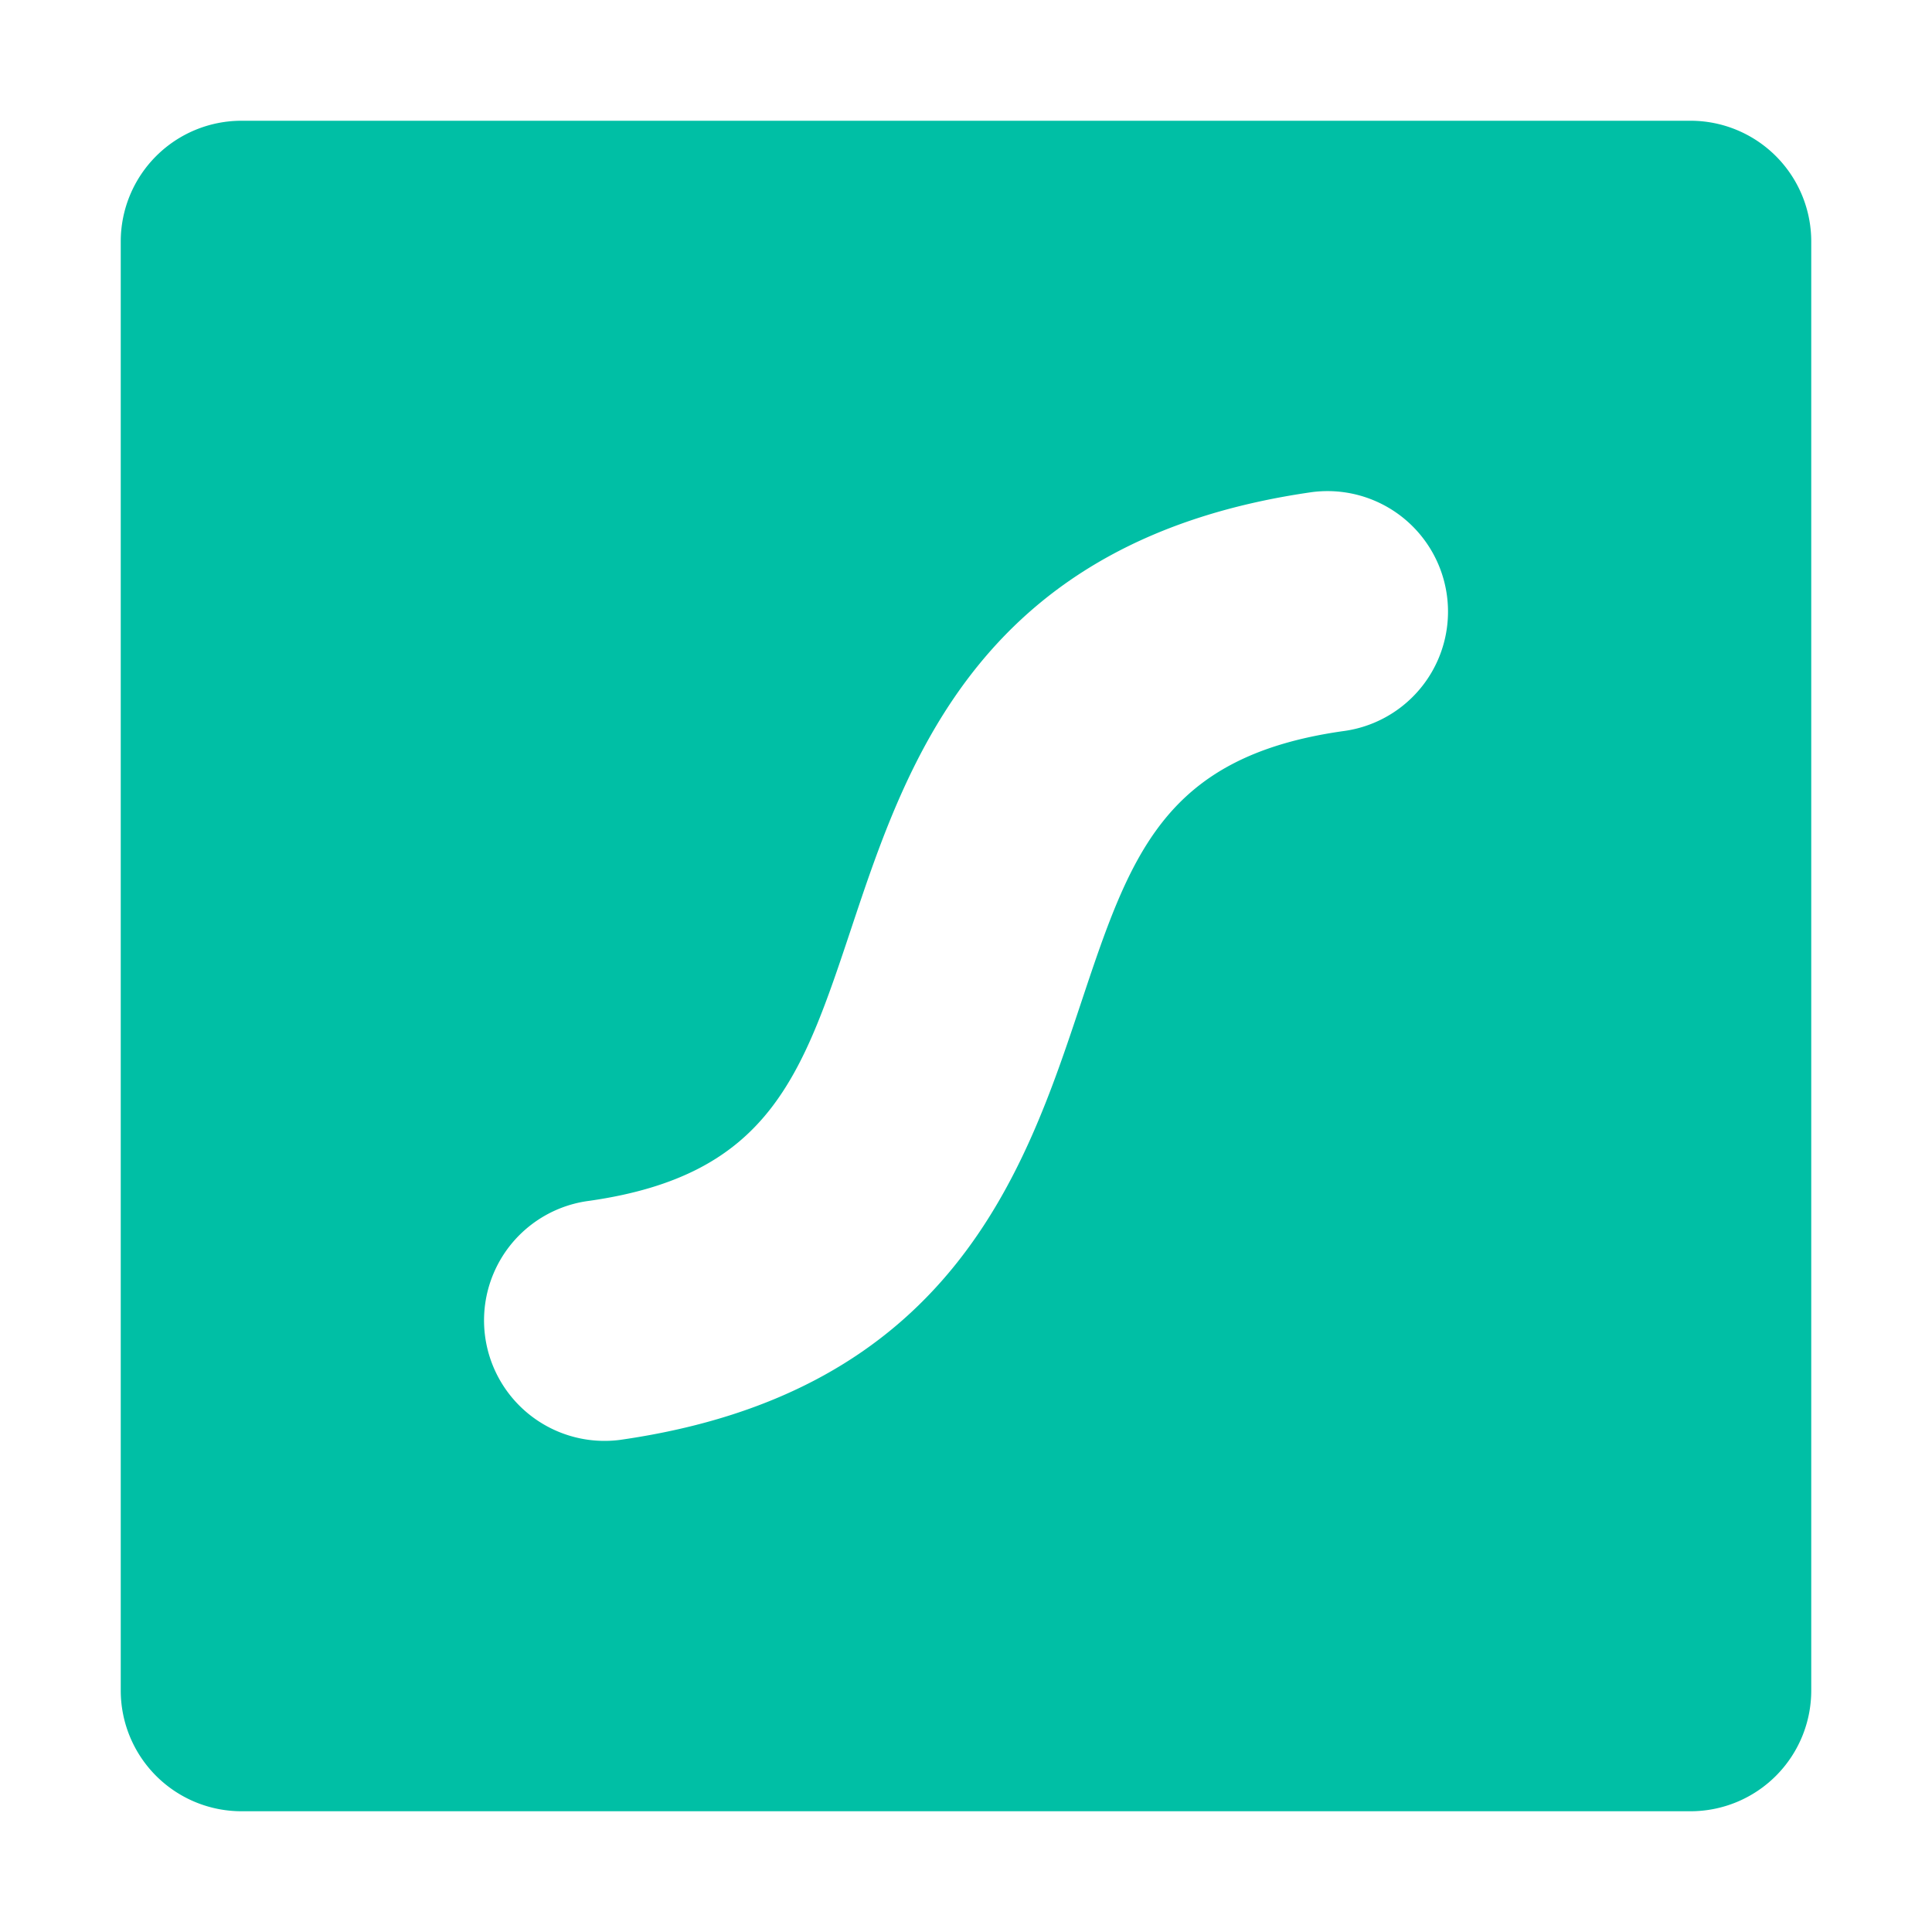 <svg xmlns="http://www.w3.org/2000/svg" viewBox="0 0 32 32">
  <path d="M2,4V28a2,2,0,0,0,2,2H28a2,2,0,0,0,2-2V4a2,2,0,0,0-2-2H4A2,2,0,0,0,2,4Zm20.237,8.111c-2.974.426-3.518,2.057-4.339,4.522-.921,2.764-2.146,6.437-7.635,7.217a1.996,1.996,0,1,1-.499-3.961c2.974-.426,3.518-2.057,4.339-4.522.921-2.764,2.146-6.437,7.635-7.217a1.996,1.996,0,1,1,.499,3.961Z" style="fill: #00bfa5"/>
</svg>
